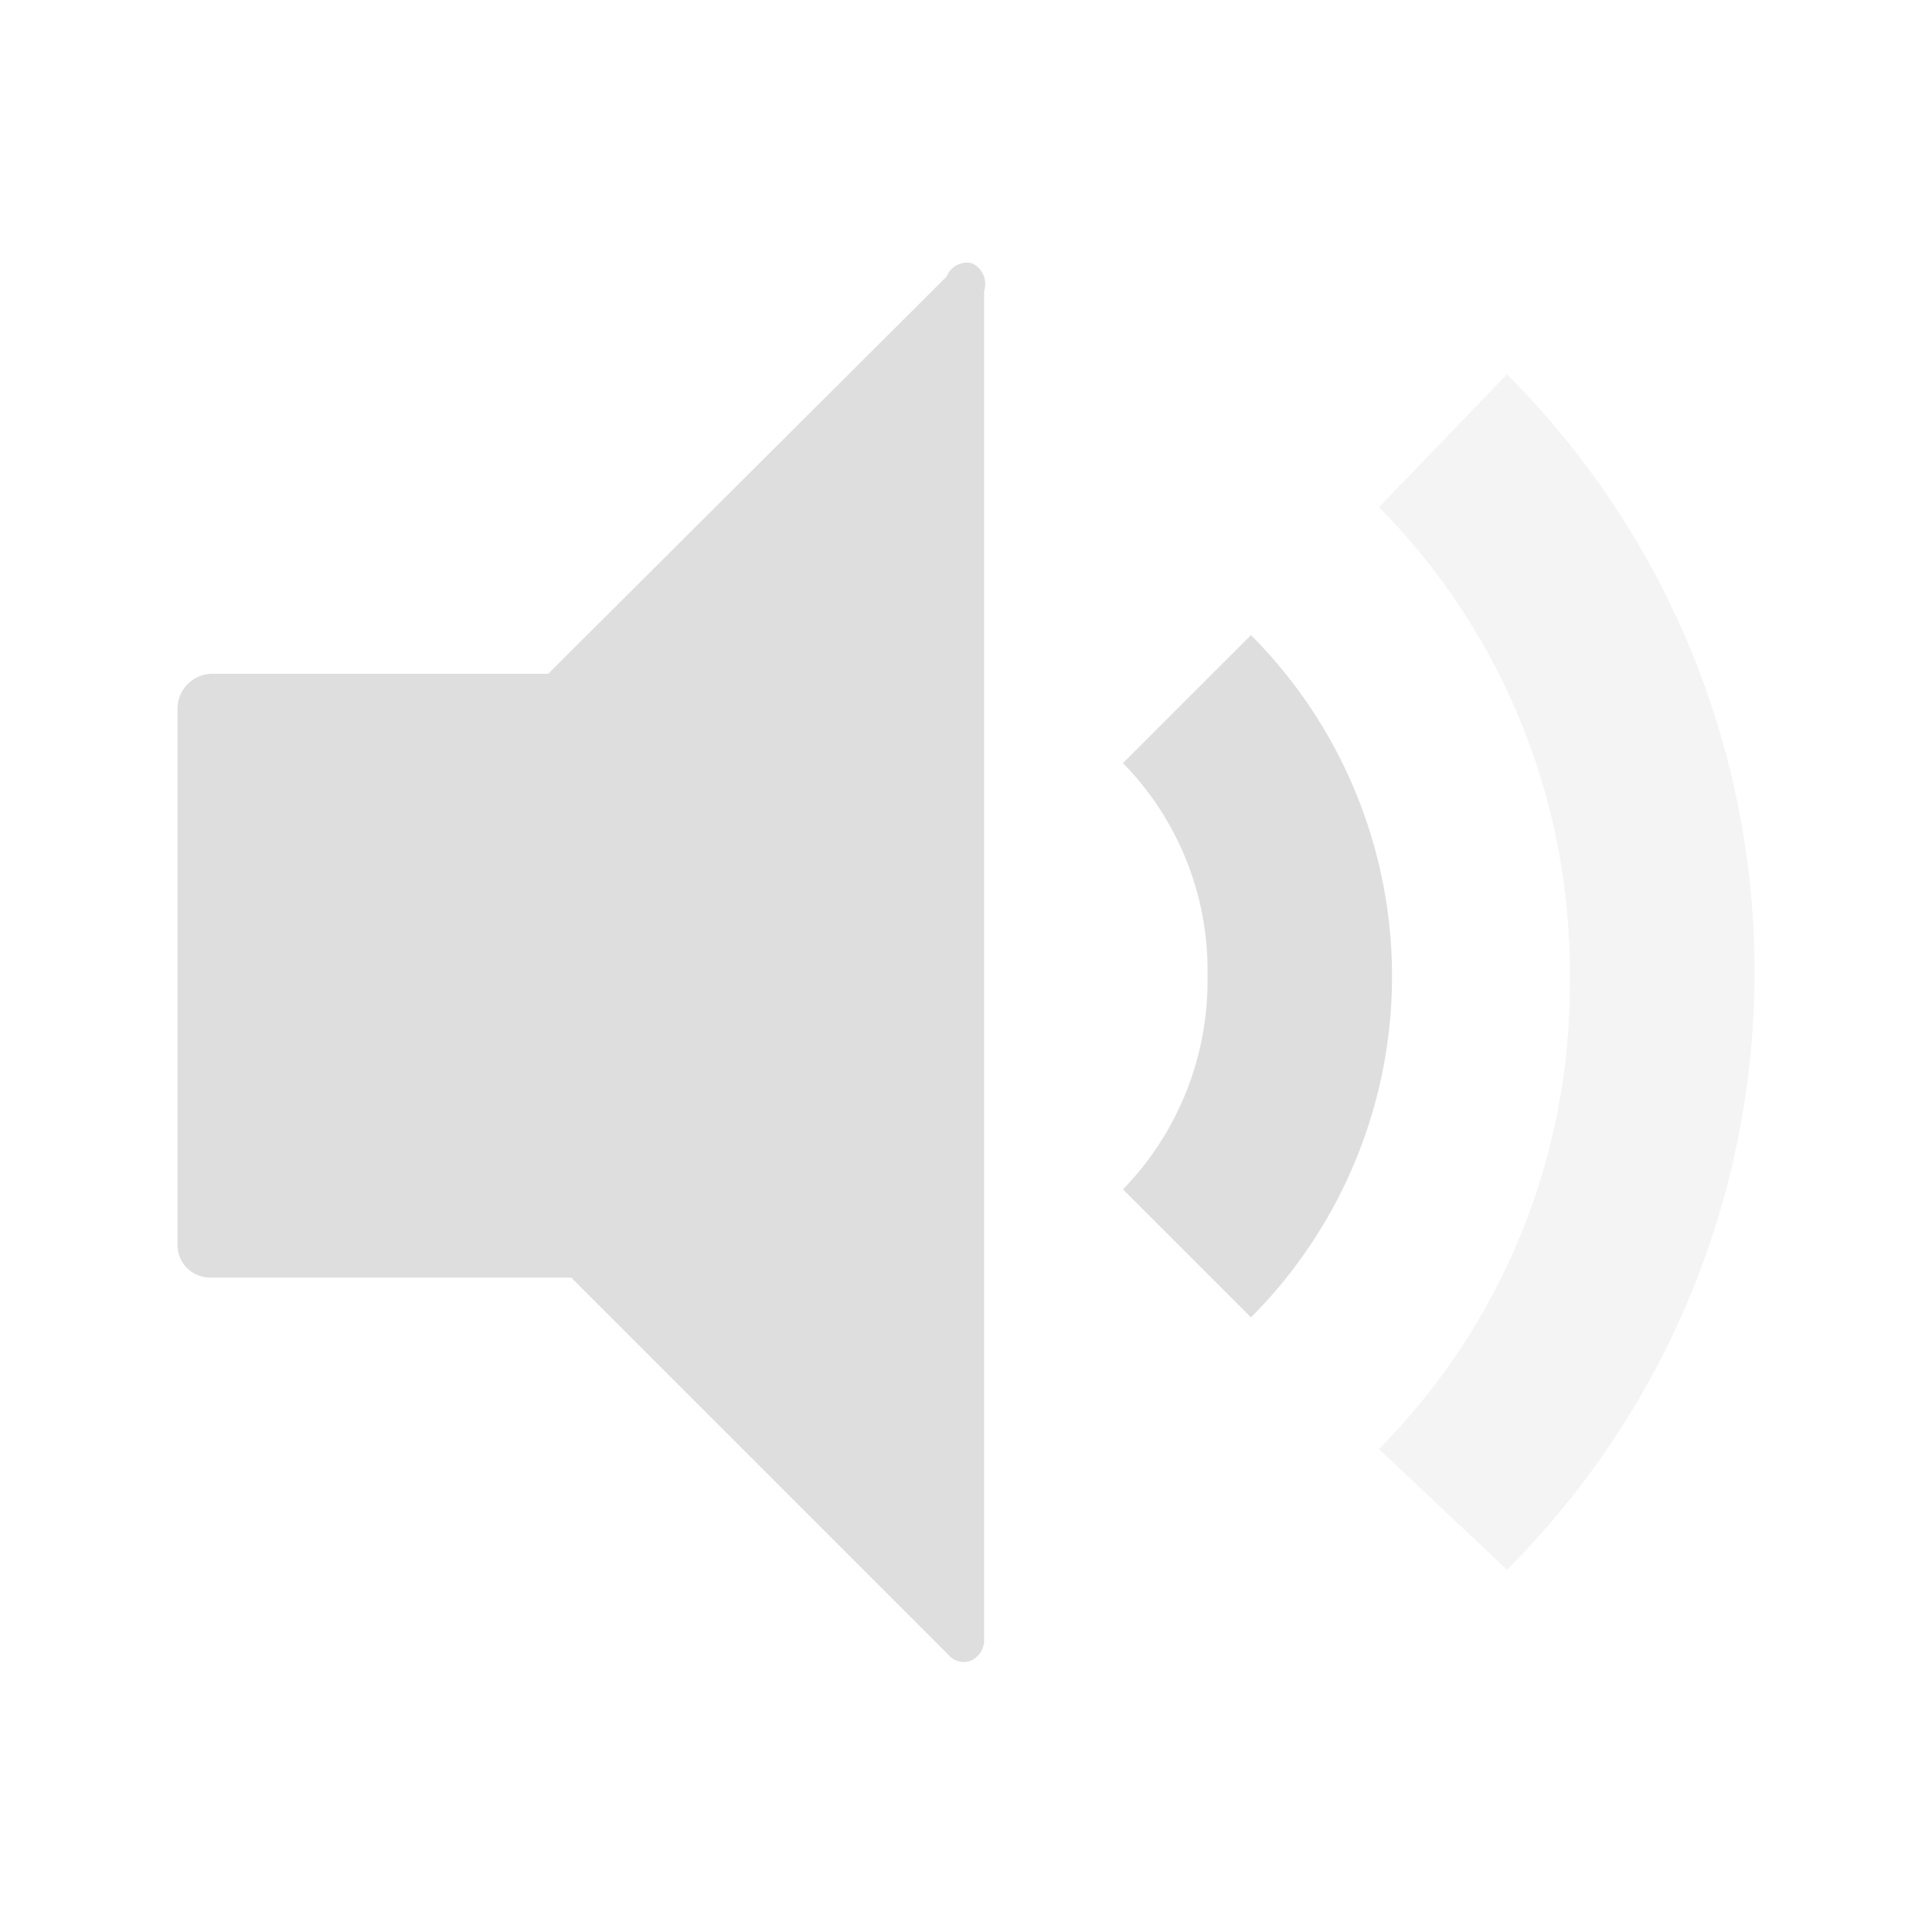 <svg id="레이어_1" data-name="레이어 1" xmlns="http://www.w3.org/2000/svg" viewBox="0 0 16 16"><defs><style>.cls-1,.cls-2{fill:#dedede;}.cls-2{opacity:0.35;}</style></defs><title>audio-volume-medium-symbolic</title><g id="레이어_3" data-name="레이어 3"><path class="cls-1" d="M7.84,2.29,4.54,5.58H1.75a.29.29,0,0,0-.28.28h0V10.3a.27.27,0,0,0,.26.28h3l3.13,3.13a.16.16,0,0,0,.24,0,.18.18,0,0,0,.05-.12V2.41a.19.19,0,0,0-.1-.23A.18.18,0,0,0,7.84,2.29Z"/><path class="cls-1" d="M10,8.08a2.48,2.48,0,0,1-.7,1.77l1.06,1.06a4,4,0,0,0,0-5.65L9.3,6.32A2.45,2.45,0,0,1,10,8.08Z"/><path class="cls-2" d="M13,8.08A5.46,5.46,0,0,1,11.42,12l1.06,1a7,7,0,0,0,0-9.9h0L11.42,4.2A5.47,5.47,0,0,1,13,8.08Z"/></g></svg>
